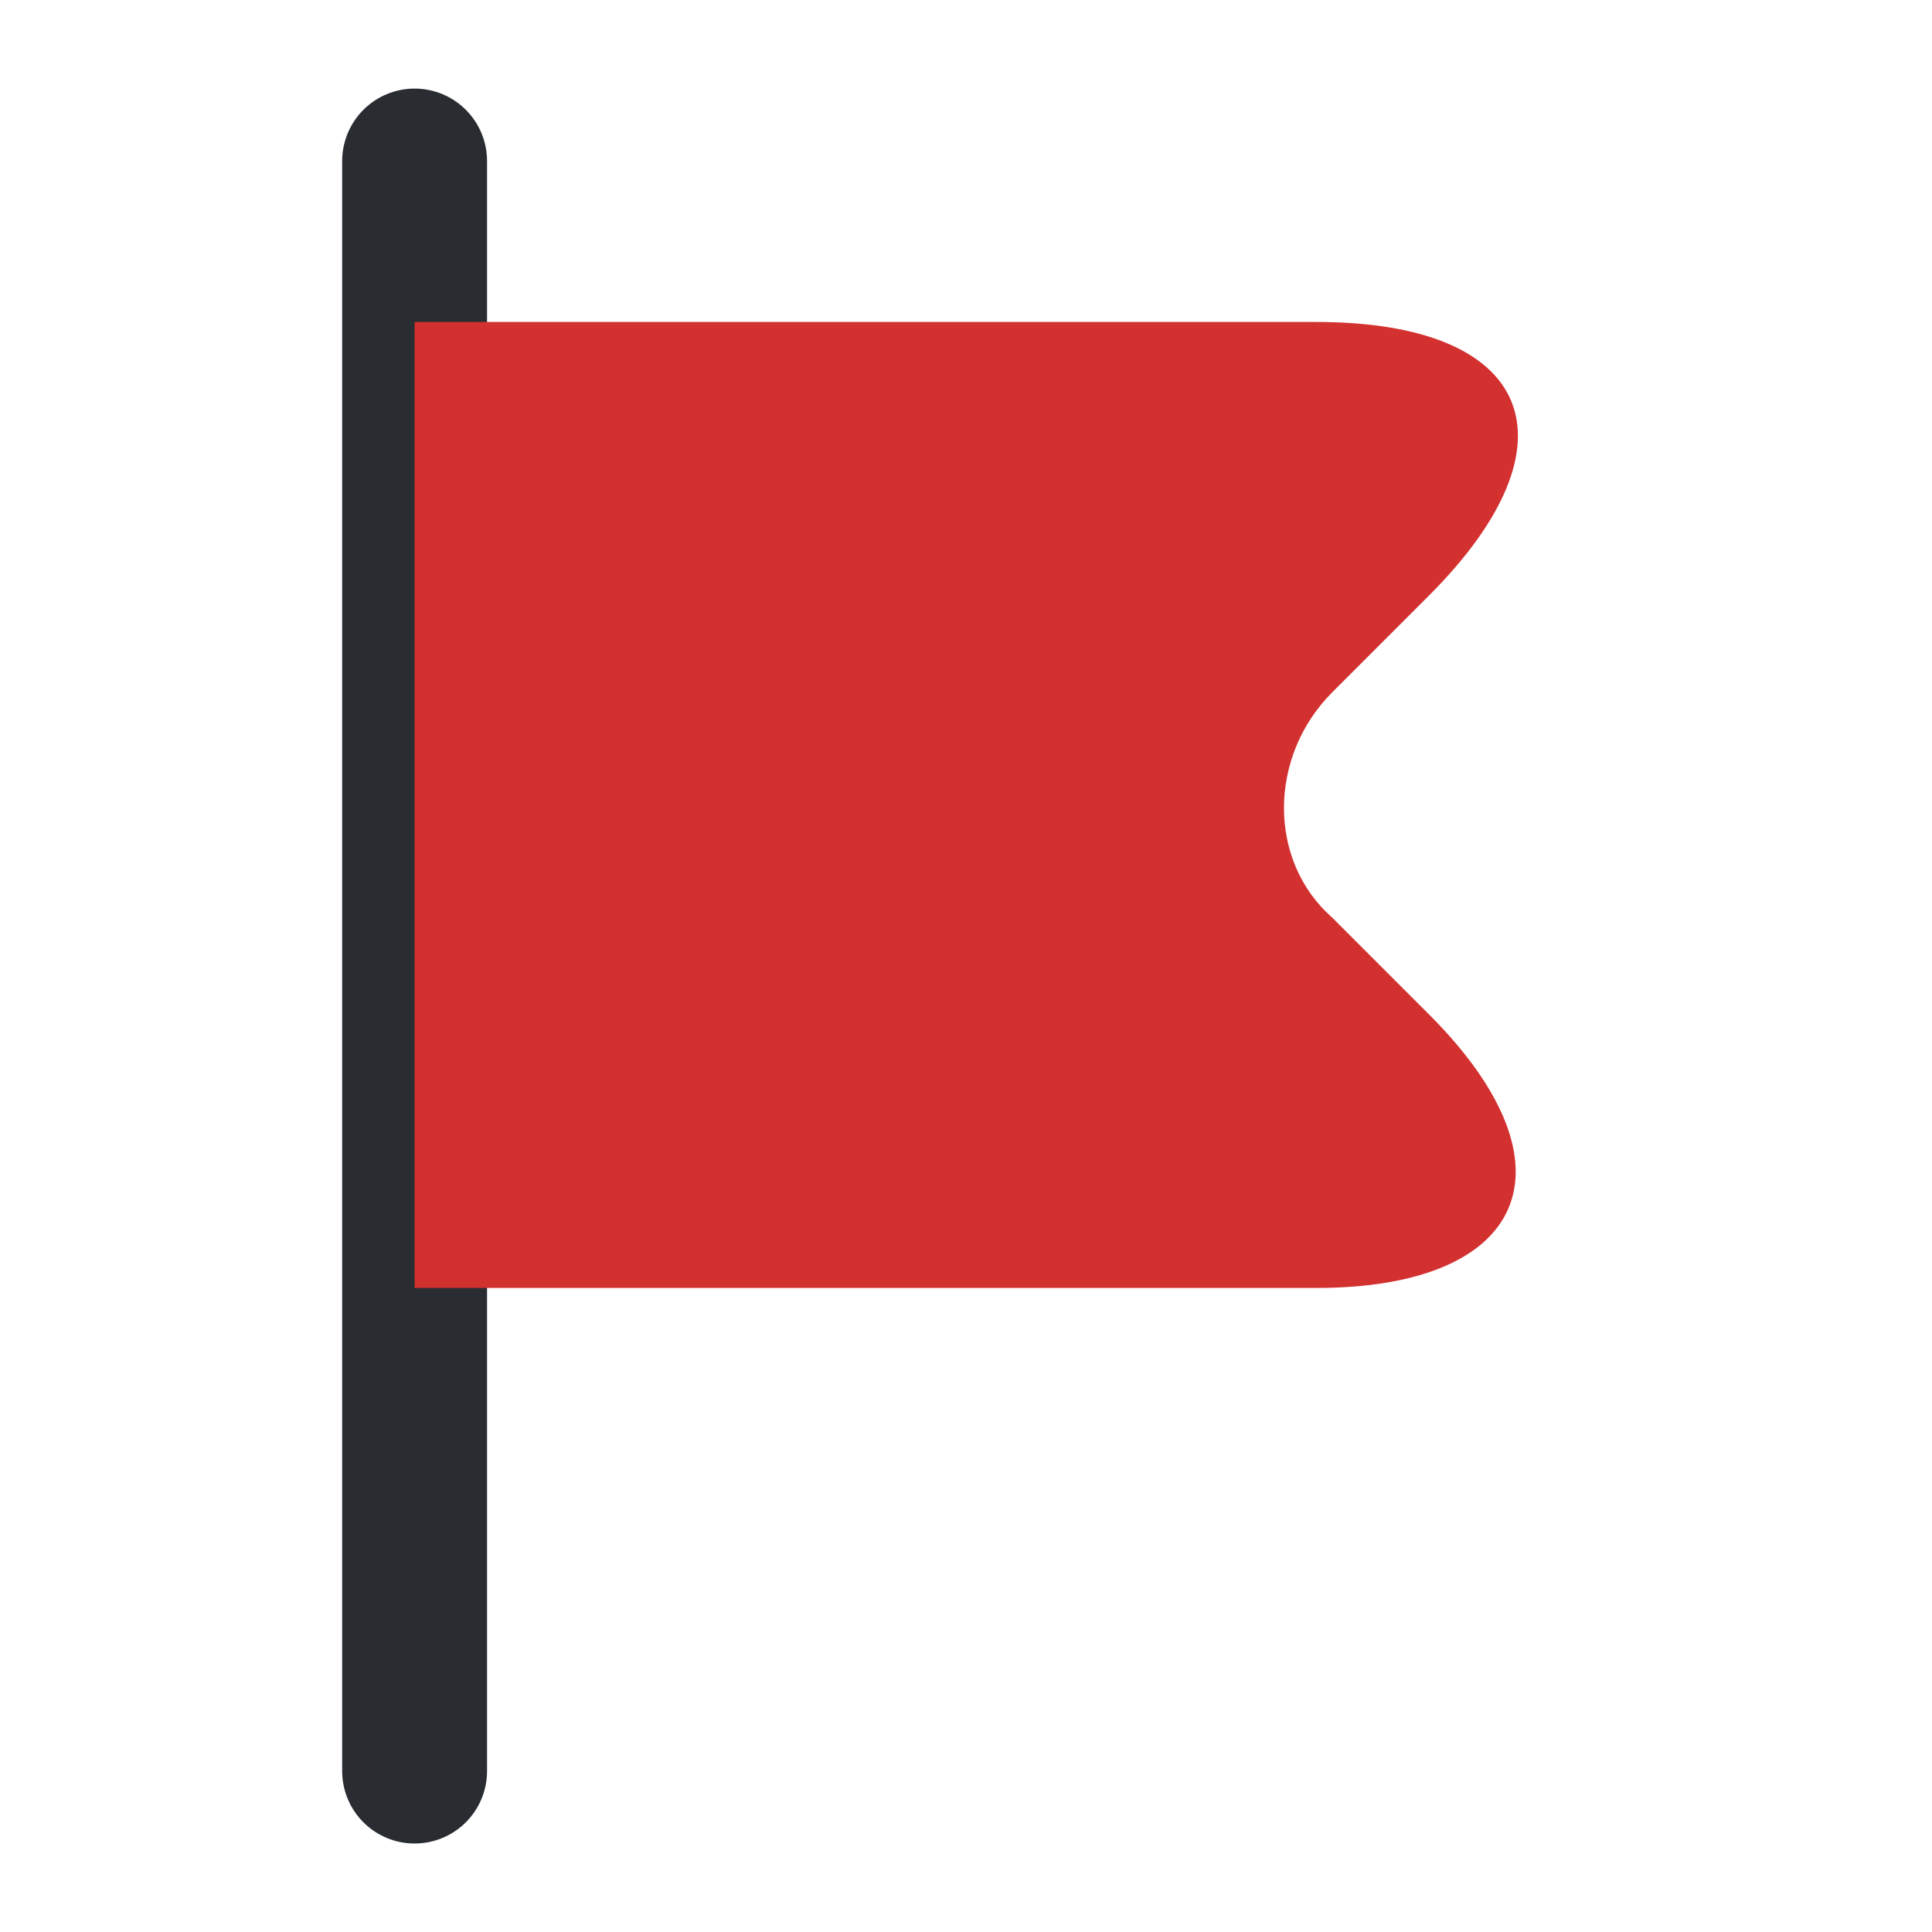<svg width="20" height="20" viewBox="0 0 20 20" fill="none" xmlns="http://www.w3.org/2000/svg">
<path d="M4.292 1.667V18.334" stroke="#292D32" stroke-width="1.5" stroke-miterlimit="10" stroke-linecap="round" stroke-linejoin="round"/>
<path d="M4.292 3.333H13.625C15.875 3.333 16.375 4.583 14.792 6.166L13.792 7.166C13.125 7.833 13.125 8.916 13.792 9.5L14.792 10.5C16.375 12.083 15.792 13.333 13.625 13.333H4.292" fill="#D33030"/>
</svg>
